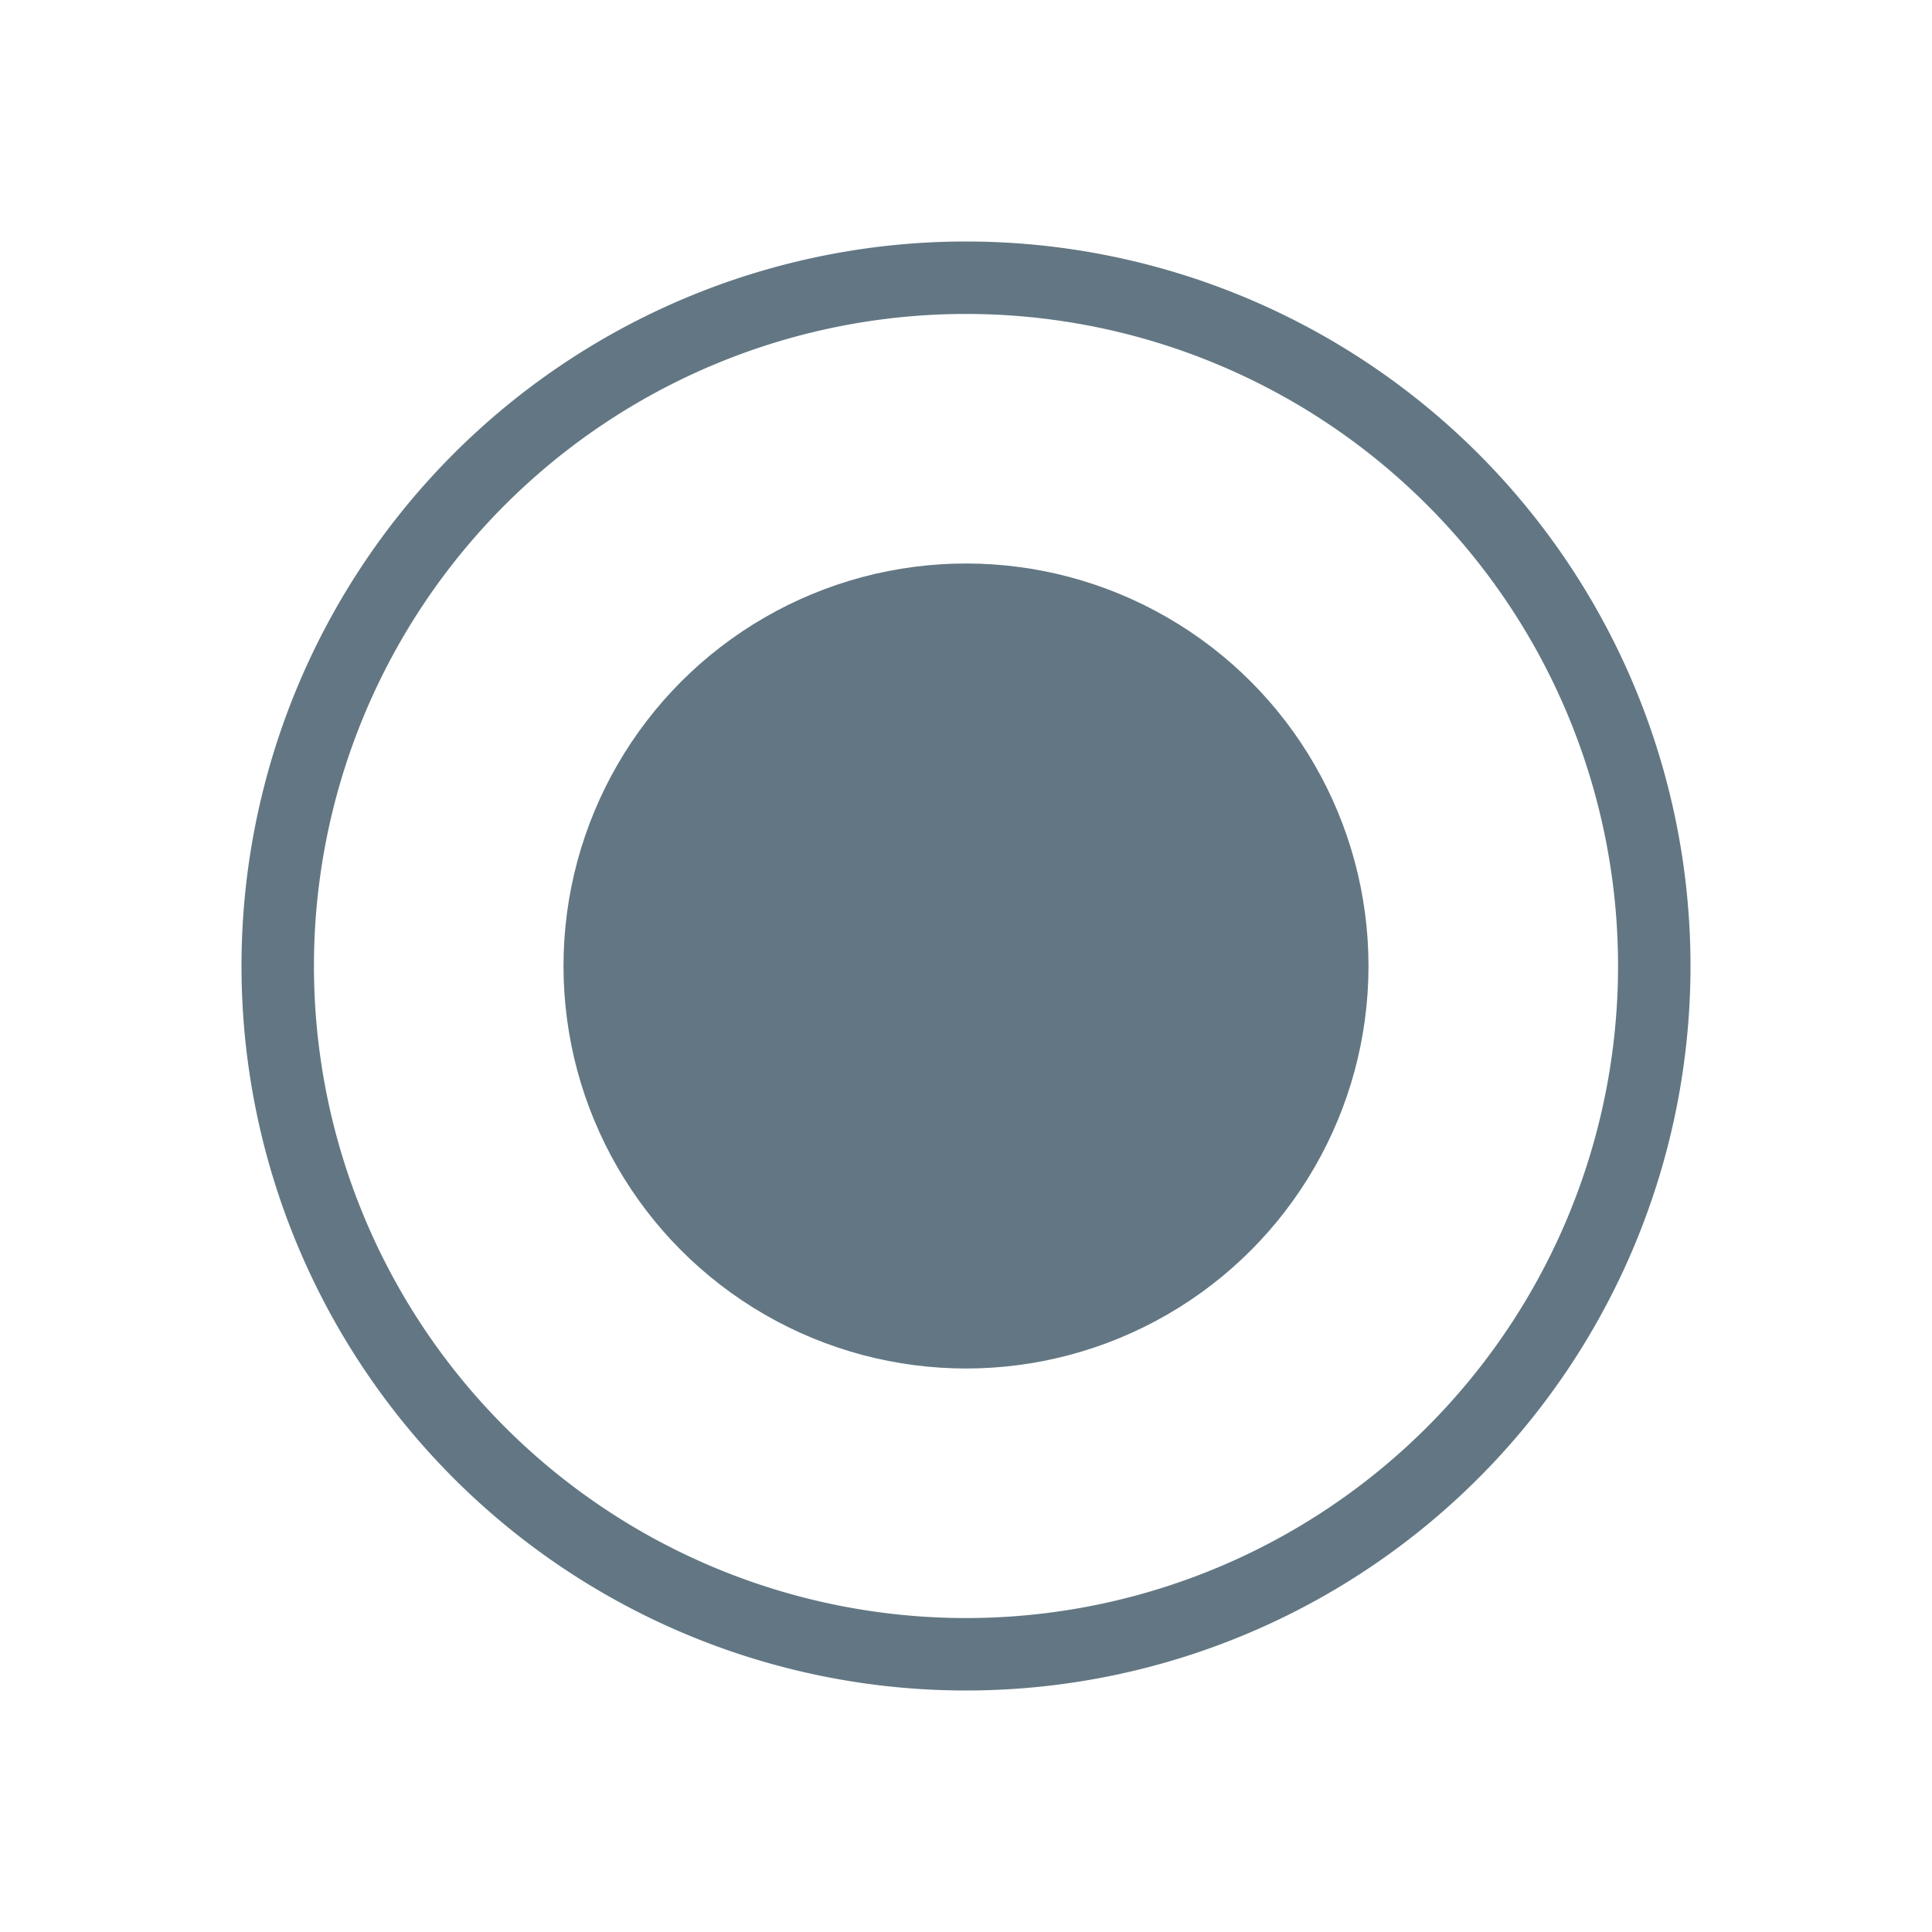 <svg xmlns="http://www.w3.org/2000/svg" xmlns:xlink="http://www.w3.org/1999/xlink" viewBox="0 0 24 24"><defs><clipPath id="clip-path"><rect x="-1756" y="-31.41" width="1440" height="814" style="fill:none"/></clipPath><linearGradient id="linear-gradient" x1="-3657.08" y1="461.86" x2="-3656.07" y2="461.86" gradientTransform="matrix(1428, -796, -796, -1428, 5588190.77, -2250729.66)" gradientUnits="userSpaceOnUse"><stop offset="0" stop-color="#090e2c"/><stop offset="0.18" stop-color="#09102f"/><stop offset="0.31" stop-color="#0b1439"/><stop offset="0.44" stop-color="#0d1d4a"/><stop offset="0.56" stop-color="#112861"/><stop offset="0.59" stop-color="#122c69"/><stop offset="0.69" stop-color="#122f6b"/><stop offset="0.77" stop-color="#113973"/><stop offset="0.84" stop-color="#0f4a80"/><stop offset="0.91" stop-color="#0c6191"/><stop offset="0.97" stop-color="#097fa8"/><stop offset="1" stop-color="#078db3"/></linearGradient></defs><title>icon_bullet_mo</title><g id="Static"><path d="M12,3a9,9,0,1,0,9,9A9,9,0,0,0,12,3Zm0,17.1A8.1,8.1,0,1,1,20.1,12,8.1,8.1,0,0,1,12,20.1Z" style="fill:#627783"/><circle cx="12" cy="12" r="5" style="fill:#627783"/></g><g id="Interaction_-_2" data-name="Interaction - 2"><g style="clip-path:url(#clip-path)"><polygon points="-2096.22 161.56 -657.37 -654.53 24.22 589.62 -1414.63 1405.71 -2096.22 161.56" style="fill:url(#linear-gradient)"/></g></g></svg>